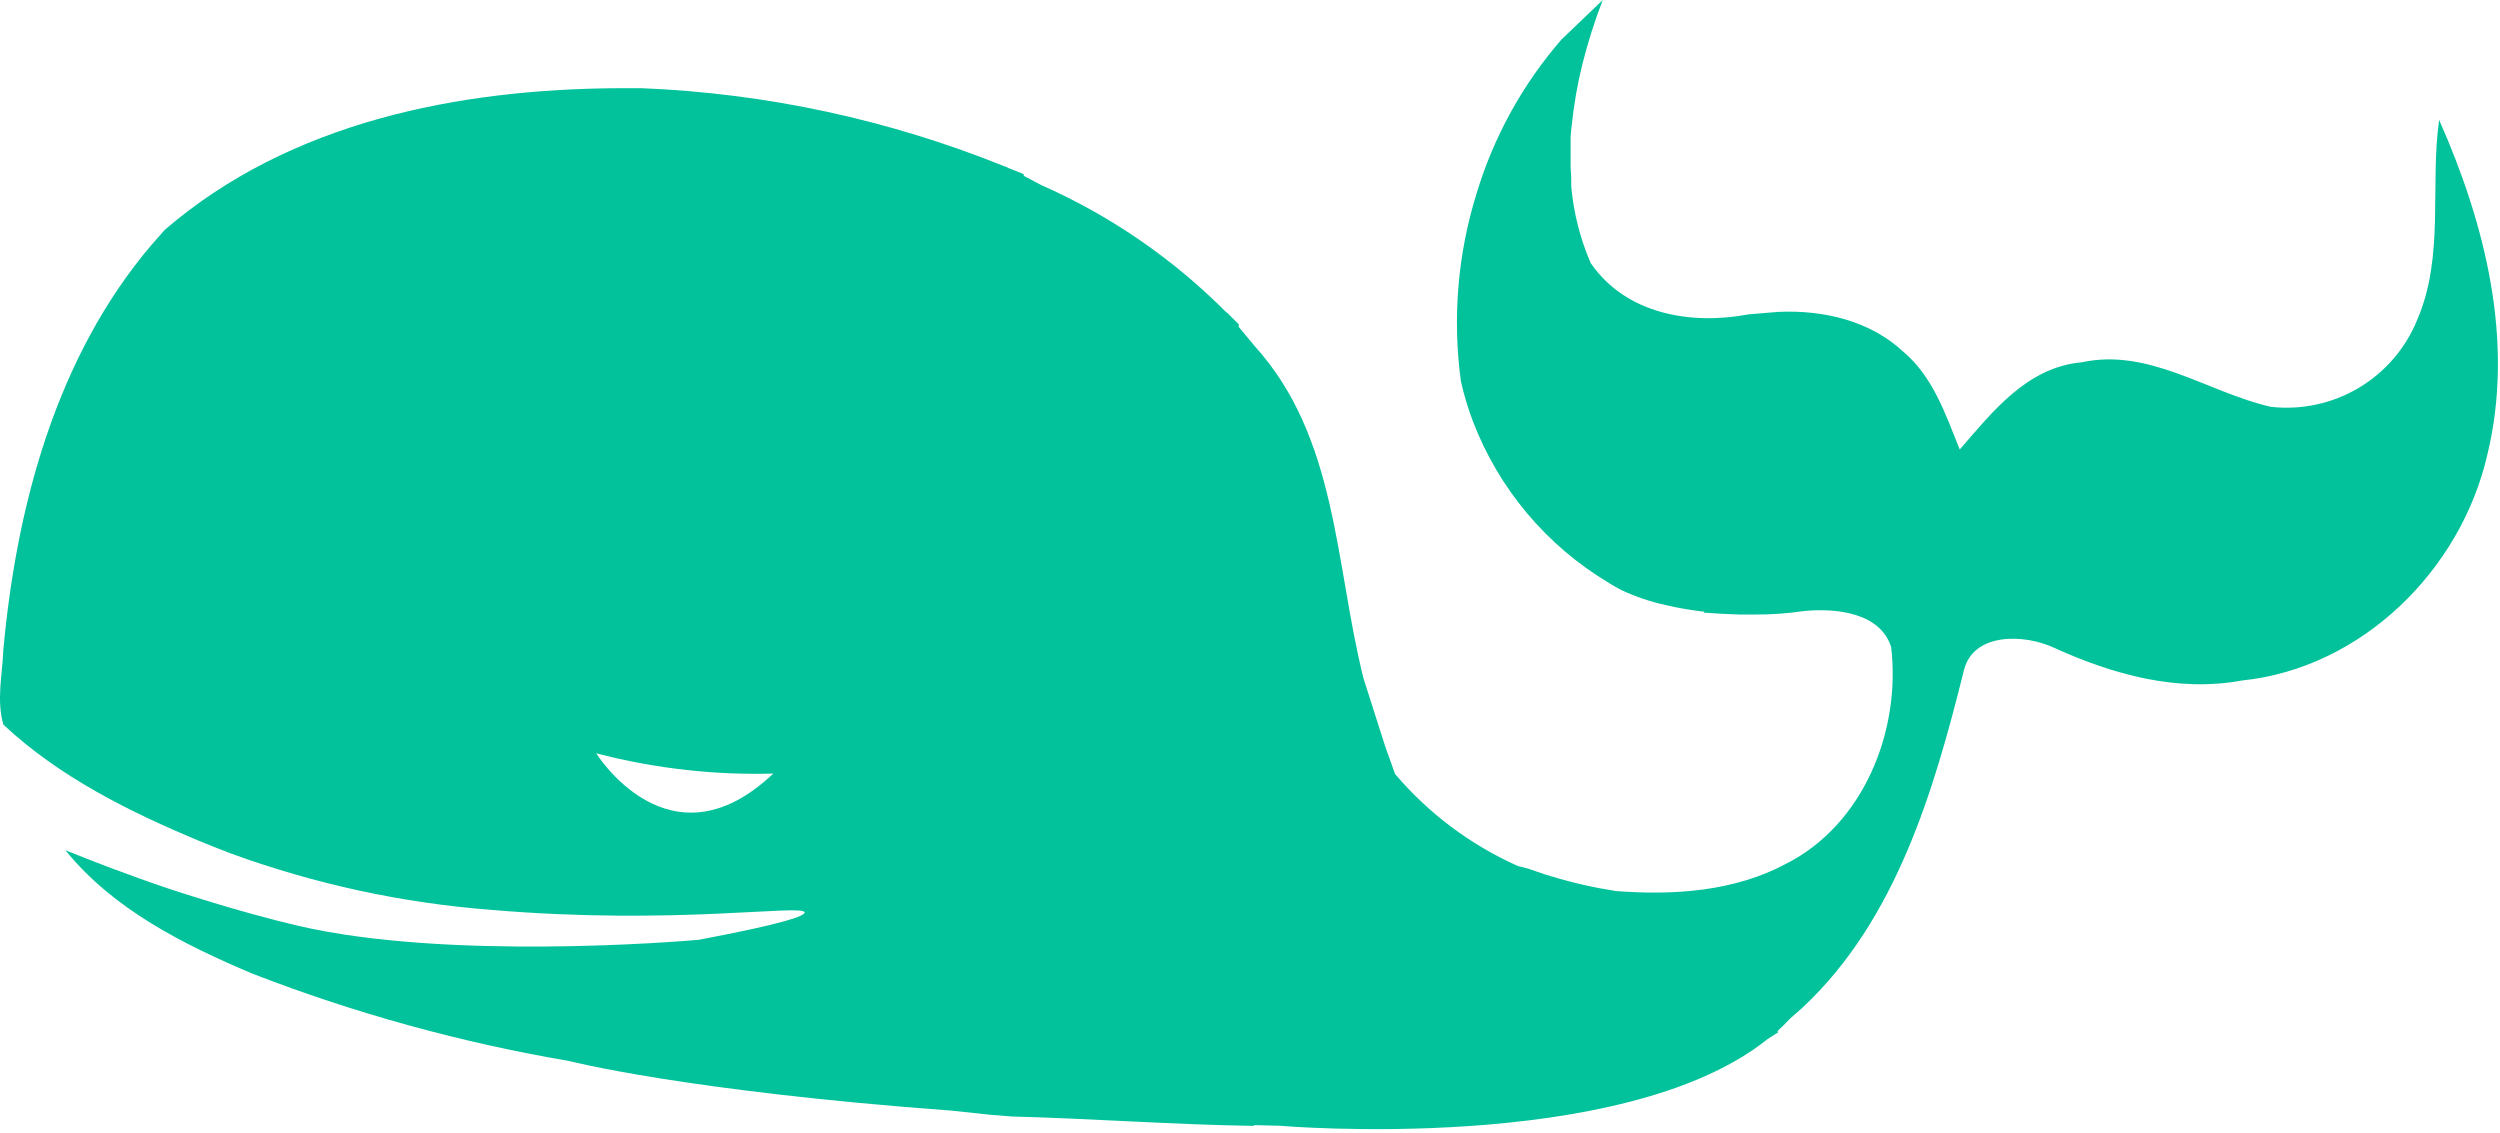 <svg width="362" height="164" viewBox="0 0 362 164" fill="none" xmlns="http://www.w3.org/2000/svg">
<path d="M353.185 17.362C351.844 26.942 353.974 37.091 350.028 46.277C348.356 50.413 345.375 53.886 341.541 56.167C337.707 58.447 333.232 59.408 328.8 58.904C319.677 56.82 311.201 50.333 301.416 52.464C293.524 53.174 288.521 59.614 283.77 65.091C281.718 60.008 279.887 54.5 275.547 50.886C270.717 46.419 264.056 44.888 257.617 45.156H257.538L253.197 45.519C244.864 47.098 235.441 45.519 230.327 38.085C228.815 34.574 227.866 30.845 227.518 27.037C227.518 26.769 227.518 26.485 227.518 26.216C227.518 25.585 227.486 24.954 227.423 24.322C227.423 24.133 227.423 23.928 227.423 23.723C227.423 23.217 227.423 22.712 227.423 22.144C227.423 21.576 227.423 21.355 227.423 20.945V20.124C227.423 19.477 227.518 18.814 227.581 18.167C227.895 15.134 228.423 12.128 229.159 9.17C229.948 6.058 230.923 2.995 232.079 0L226.097 5.729C220.48 12.198 216.295 19.782 213.818 27.984C211.07 36.793 210.294 46.099 211.545 55.242C211.981 57.173 212.551 59.072 213.249 60.924C216.988 70.754 223.941 79.031 232.979 84.41C232.979 84.41 233.2 84.567 233.61 84.804L234.21 85.136L234.762 85.436C236.86 86.418 239.063 87.159 241.328 87.645C243.129 88.062 244.952 88.373 246.789 88.576L246.679 88.703C248.446 88.845 250.214 88.939 251.998 88.987H253.986C256.405 89 258.822 88.831 261.215 88.482C265.714 88.024 272.264 88.655 273.842 93.706C275.262 105.828 269.865 119.386 258.611 125.083C251.114 129.092 242.37 129.661 234.052 129.029C230.89 128.551 227.768 127.845 224.708 126.914L223.761 126.63C222.956 126.362 222.183 126.094 221.331 125.794L219.752 125.383C212.912 122.326 206.844 117.774 201.996 112.062L201.507 110.673L200.591 108.116L197.435 98.236C193.283 81.632 193.694 63.37 181.651 50.081L179.378 47.35C179.378 47.224 179.378 47.098 179.378 46.971C178.873 46.451 178.352 45.961 177.8 45.393L177.689 45.267H177.611C169.896 37.492 160.796 31.229 150.779 26.8L148.238 25.459C148.23 25.38 148.23 25.301 148.238 25.222C147.512 24.906 146.77 24.638 146.028 24.338L145.649 24.133H145.57C128.788 17.341 110.959 13.496 92.87 12.769H90.186H89.792C66.432 12.864 42 17.646 23.849 33.287L22.838 34.439L21.876 35.528C8.16 51.722 2.399 73.203 0.489 94.037C0.347 97.636 -0.537 101.393 0.489 104.928C8.586 112.504 18.751 117.555 28.899 121.785C30.004 122.242 31.551 122.874 33.477 123.6C45.585 128.013 58.239 130.753 71.088 131.744C97.589 134.017 116.355 130.86 116.513 132.123C116.513 132.612 113.83 133.701 101.156 136.085C98.173 136.353 64.743 139.083 43.136 134.048C34.266 131.981 24.306 128.635 24.306 128.635C18.403 126.646 13.384 124.689 9.47 123.111C16.399 131.681 26.532 136.747 36.57 140.993C51.365 146.726 66.7 150.956 82.342 153.62C82.342 153.62 99.199 157.976 137.757 160.817L143.361 161.417L146.517 161.669C158.213 161.969 169.877 162.853 181.572 163.027C181.569 162.99 181.569 162.953 181.572 162.916L185.313 163.011C185.313 163.011 234.967 167.304 255.959 150.447C256.48 150.116 257.001 149.785 257.538 149.437L257.348 149.327C257.98 148.759 258.579 148.159 259.148 147.543L261.073 145.839C274.536 133.212 280.013 114.556 284.338 97.21C285.616 91.496 293.177 91.796 297.438 93.801C305.914 97.652 315.258 100.272 324.633 98.536C341.995 96.752 356.326 82.547 360.161 65.864C364.139 49.497 359.893 32.482 353.185 17.362ZM86.335 109.079C90.725 110.222 95.194 111.039 99.704 111.526C103.776 111.963 107.873 112.127 111.967 112.015C96.957 126.267 86.335 109.079 86.335 109.079Z" fill="#01C29A"/>
</svg>
